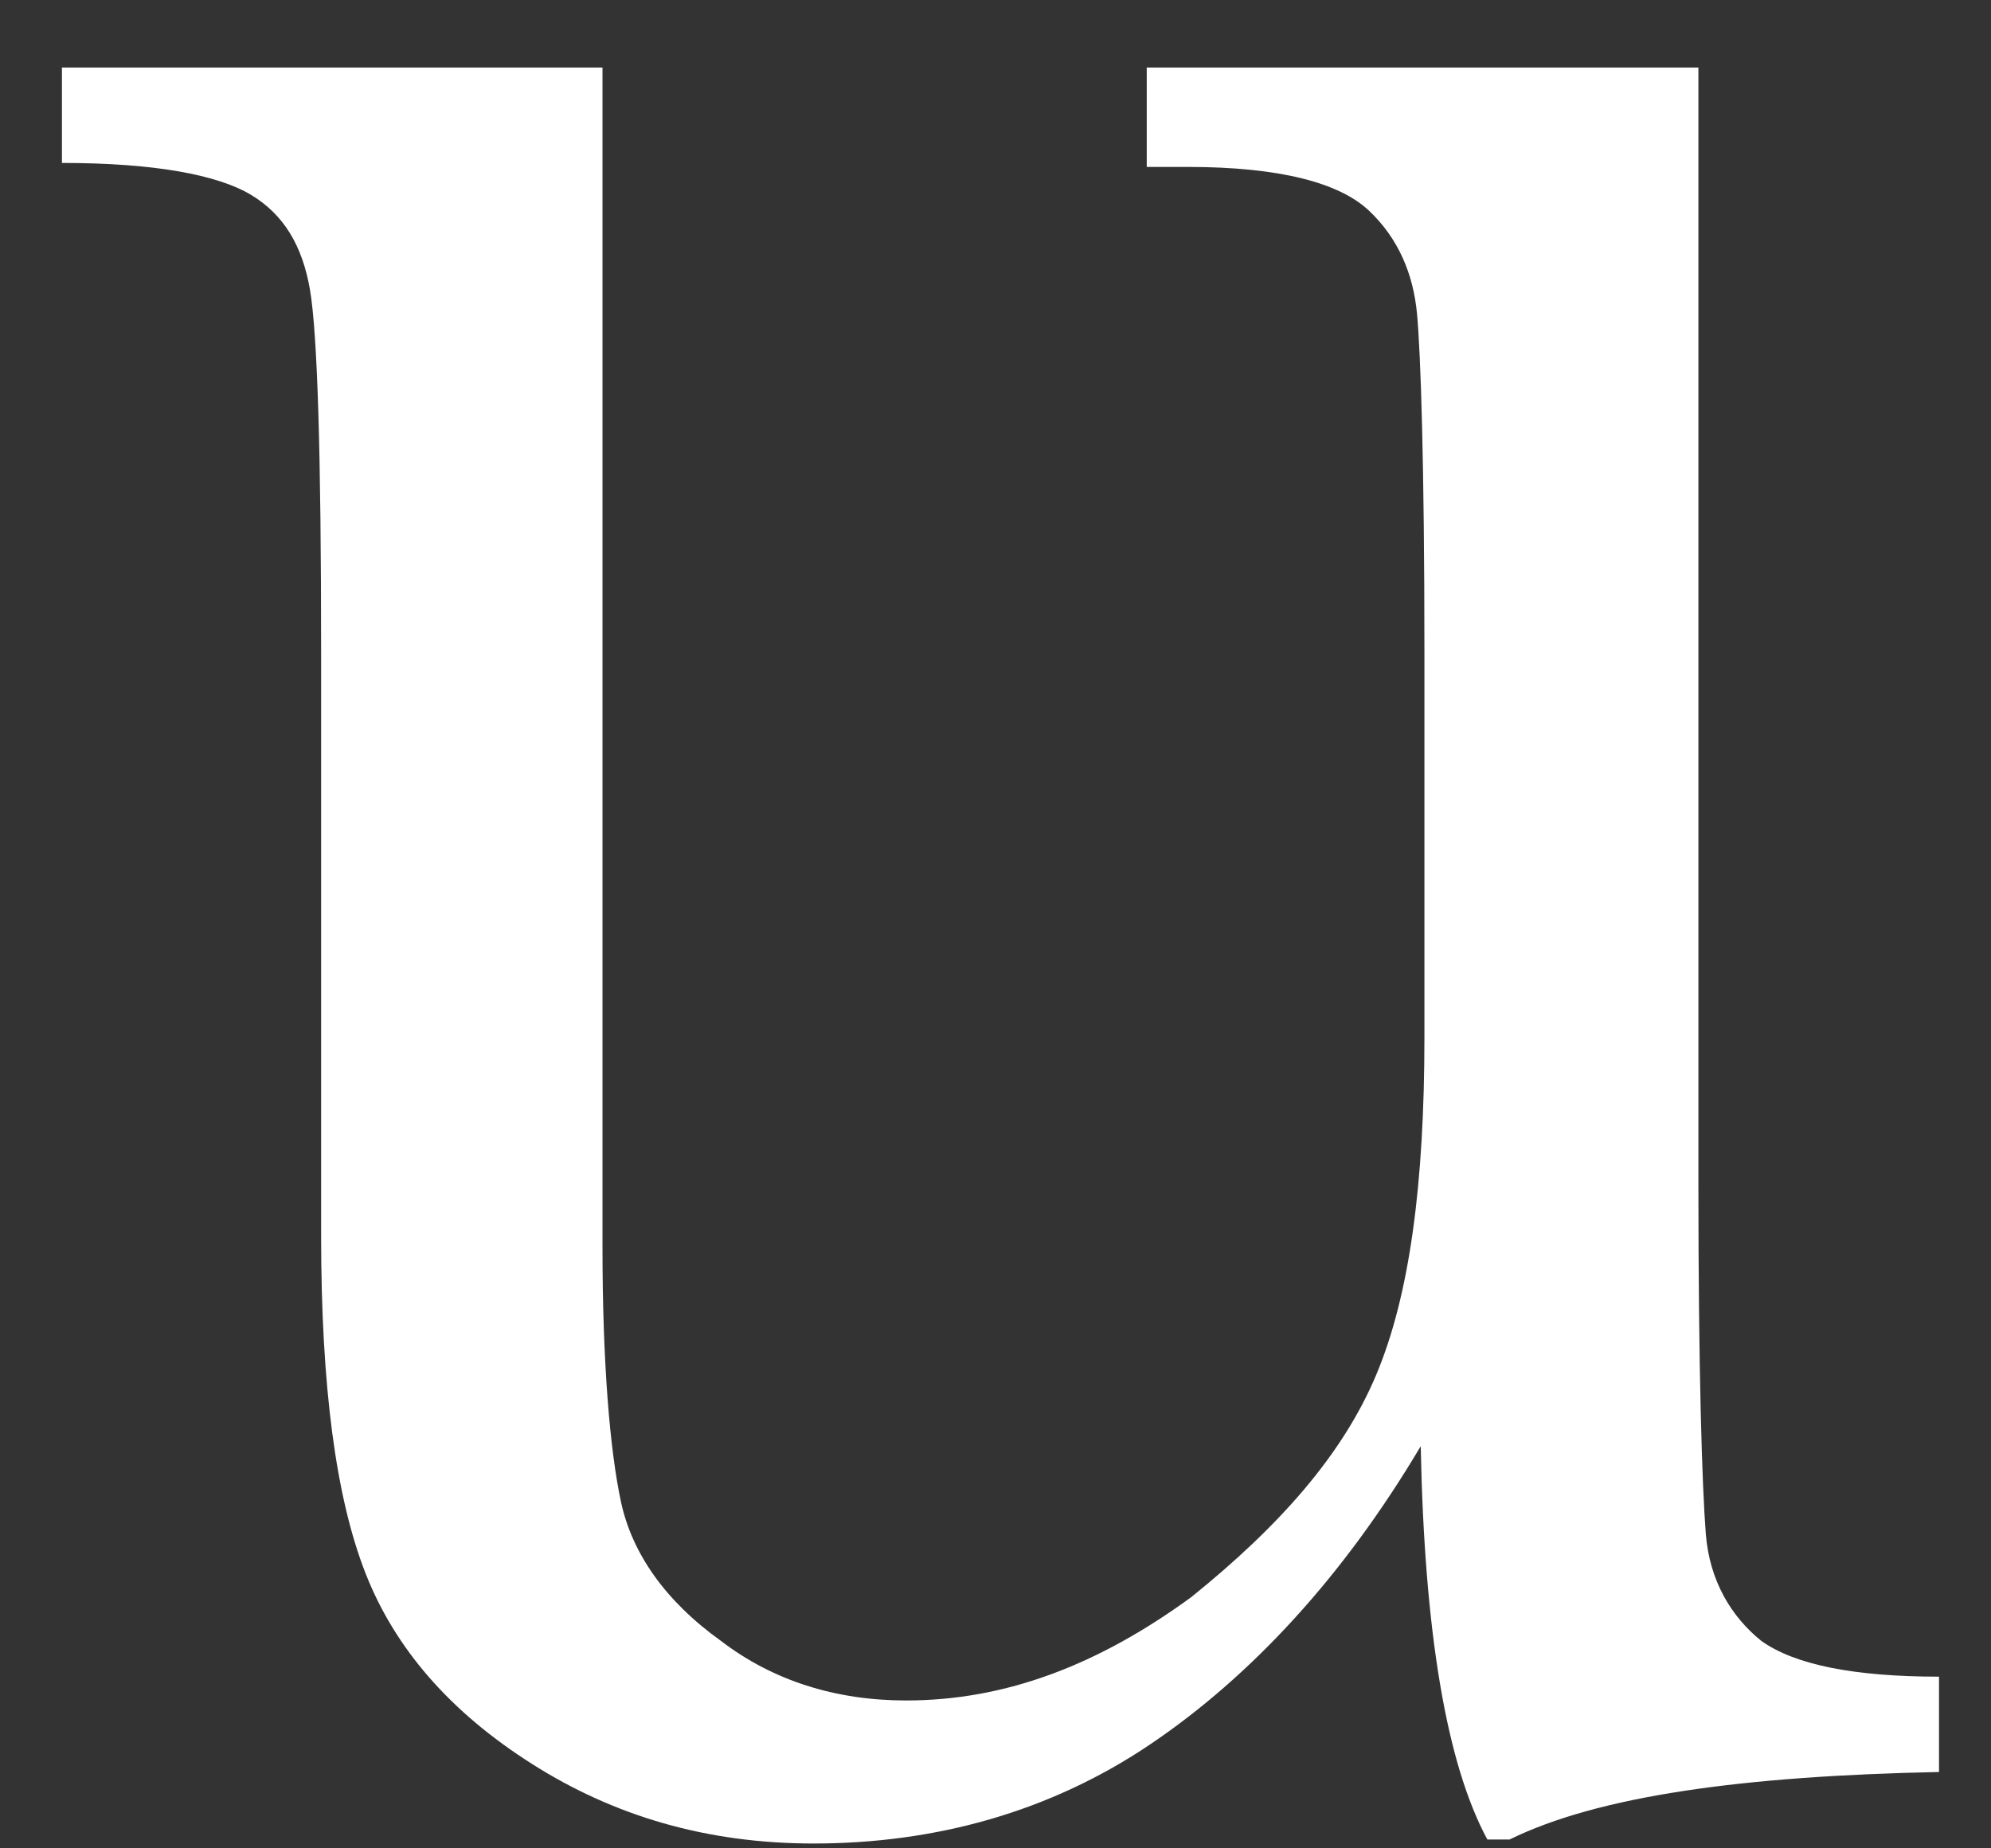 <svg width="28" height="26" viewBox="0 0 28 26" fill="none" xmlns="http://www.w3.org/2000/svg">
<rect x="0" y="0" width="28" height="26" fill="#333333" stroke="none"/>
<path id="Vector" d="M23.885 0.95V16.655C23.885 19.282 23.937 20.902 23.989 21.573C24.041 22.244 24.354 22.747 24.77 23.082C25.239 23.417 26.072 23.585 27.269 23.585V24.926C24.51 24.982 22.479 25.262 21.229 25.876H20.917C20.344 24.814 20.032 22.97 19.98 20.343C18.886 22.188 17.585 23.585 16.179 24.535C14.773 25.485 13.159 25.932 11.441 25.932C9.931 25.932 8.629 25.541 7.484 24.814C6.338 24.088 5.557 23.194 5.141 22.132C4.724 21.07 4.516 19.505 4.516 17.381V9.166C4.516 6.372 4.464 4.695 4.36 4.08C4.255 3.465 3.995 3.018 3.527 2.739C3.058 2.459 2.173 2.292 0.871 2.292V0.95H8.473V17.549C8.473 19.17 8.577 20.399 8.733 21.126C8.889 21.852 9.358 22.523 10.139 23.082C10.868 23.641 11.753 23.92 12.742 23.92C14.148 23.92 15.45 23.417 16.752 22.467C18.001 21.461 18.886 20.455 19.355 19.337C19.824 18.22 20.032 16.655 20.032 14.587V9.166C20.032 6.539 19.98 4.974 19.928 4.415C19.876 3.857 19.667 3.354 19.251 2.962C18.834 2.571 18.001 2.348 16.7 2.348H16.127V0.95H23.885Z" fill="white"/>
</svg>
